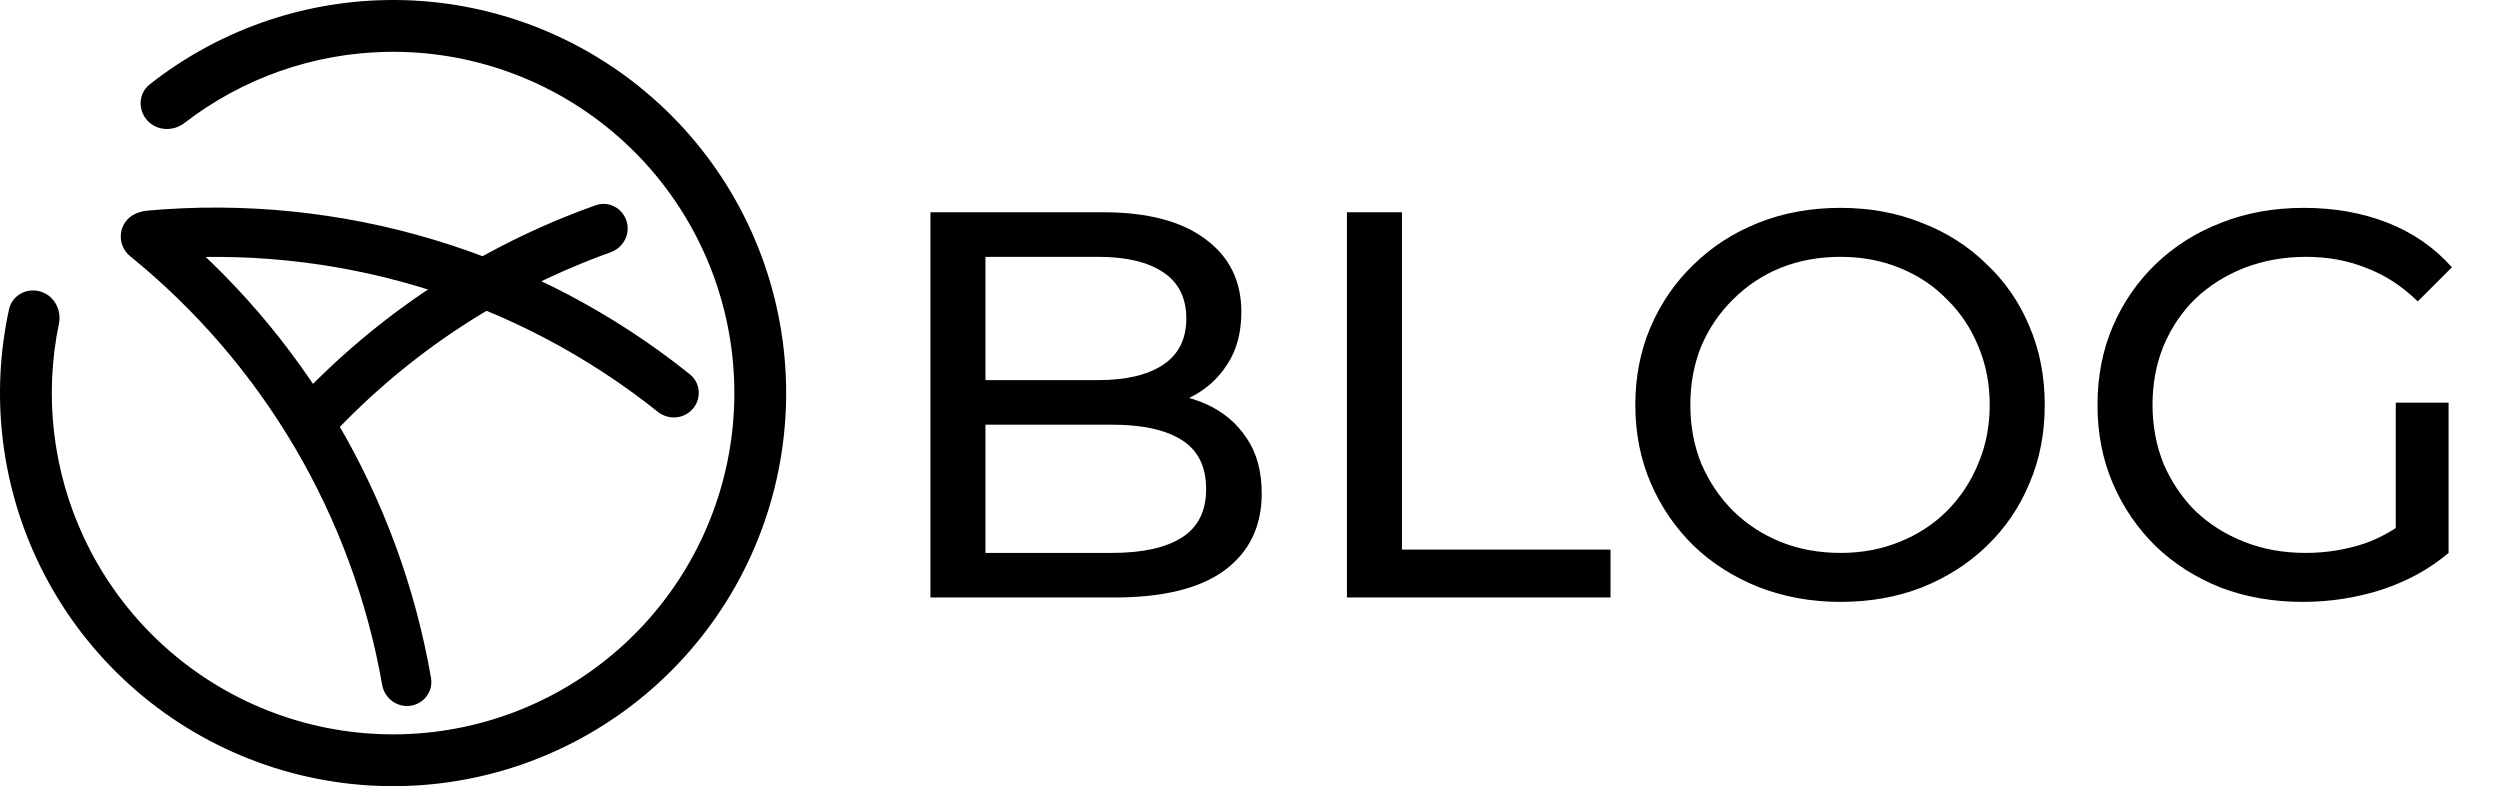 <svg width="318" height="100" viewBox="0 0 318 100" fill="none" xmlns="http://www.w3.org/2000/svg">
<g clip-path="url(#clip0_1_9)">
<path fill-rule="evenodd" clip-rule="evenodd" d="M1.146 39.356C1.534 37.578 3.371 36.57 5.119 37.074C6.868 37.577 7.864 39.402 7.494 41.183C5.603 50.299 6.688 59.815 10.639 68.309C15.055 77.802 22.753 85.379 32.315 89.645C41.876 93.91 52.657 94.576 62.671 91.52C72.685 88.464 81.257 81.892 86.808 73.015C92.359 64.137 94.514 53.553 92.877 43.212C91.24 32.871 85.92 23.47 77.899 16.741C69.877 10.013 59.694 6.41 49.226 6.596C39.86 6.763 30.83 9.954 23.462 15.646C22.022 16.758 19.946 16.661 18.727 15.31C17.509 13.958 17.611 11.865 19.04 10.739C27.596 3.991 38.153 0.203 49.109 0.008C61.166 -0.207 72.895 3.943 82.134 11.693C91.373 19.443 97.499 30.271 99.385 42.182C101.27 54.092 98.788 66.283 92.395 76.508C86.002 86.733 76.128 94.303 64.594 97.823C53.06 101.343 40.643 100.575 29.63 95.662C18.617 90.749 9.751 82.022 4.665 71.088C0.043 61.152 -1.174 50.003 1.146 39.356Z" fill="black"/>
<path fill-rule="evenodd" clip-rule="evenodd" d="M54.826 86.243C55.121 87.949 53.919 89.536 52.204 89.775C50.489 90.015 48.909 88.816 48.61 87.11C44.855 65.676 33.475 46.315 16.575 32.608C15.229 31.517 14.95 29.554 15.994 28.172C17.038 26.789 19.009 26.511 20.356 27.599C38.582 42.313 50.836 63.161 54.826 86.243Z" fill="black"/>
<path fill-rule="evenodd" clip-rule="evenodd" d="M87.755 47.615C89.106 48.698 89.256 50.683 88.129 51.998C87.002 53.313 85.026 53.462 83.672 52.381C74.694 45.217 64.423 39.826 53.407 36.508C42.39 33.191 30.85 32.014 19.409 33.03C17.683 33.183 16.117 31.968 15.904 30.249C15.691 28.53 16.912 26.959 18.637 26.802C30.944 25.68 43.363 26.933 55.215 30.502C67.067 34.071 78.113 39.884 87.755 47.615Z" fill="black"/>
<path fill-rule="evenodd" clip-rule="evenodd" d="M75.765 26.112C77.397 25.532 79.164 26.448 79.69 28.098C80.217 29.748 79.304 31.508 77.673 32.091C64.196 36.914 52.058 44.875 42.265 55.315C41.08 56.579 39.103 56.715 37.799 55.575C36.495 54.434 36.359 52.449 37.541 51.183C48.09 39.886 61.2 31.287 75.765 26.112Z" fill="black"/>
</g>
<path d="M118.35 76V27H140.33C145.977 27 150.317 28.143 153.35 30.43C156.383 32.67 157.9 35.75 157.9 39.67C157.9 42.33 157.293 44.57 156.08 46.39C154.913 48.21 153.327 49.61 151.32 50.59C149.313 51.57 147.143 52.06 144.81 52.06L146.07 49.96C148.87 49.96 151.343 50.45 153.49 51.43C155.637 52.41 157.34 53.857 158.6 55.77C159.86 57.637 160.49 59.97 160.49 62.77C160.49 66.97 158.903 70.237 155.73 72.57C152.603 74.857 147.937 76 141.73 76H118.35ZM125.35 70.33H141.45C145.323 70.33 148.287 69.677 150.34 68.37C152.393 67.063 153.42 65.01 153.42 62.21C153.42 59.363 152.393 57.287 150.34 55.98C148.287 54.673 145.323 54.02 141.45 54.02H124.72V48.35H139.7C143.247 48.35 146 47.697 147.96 46.39C149.92 45.083 150.9 43.123 150.9 40.51C150.9 37.897 149.92 35.937 147.96 34.63C146 33.323 143.247 32.67 139.7 32.67H125.35V70.33ZM171.329 76V27H178.329V69.91H204.859V76H171.329ZM234.122 76.56C230.389 76.56 226.912 75.93 223.692 74.67C220.519 73.41 217.766 71.66 215.432 69.42C213.099 67.133 211.279 64.473 209.972 61.44C208.666 58.407 208.012 55.093 208.012 51.5C208.012 47.907 208.666 44.593 209.972 41.56C211.279 38.527 213.099 35.89 215.432 33.65C217.766 31.363 220.519 29.59 223.692 28.33C226.866 27.07 230.342 26.44 234.122 26.44C237.856 26.44 241.286 27.07 244.412 28.33C247.586 29.543 250.339 31.293 252.672 33.58C255.052 35.82 256.872 38.457 258.132 41.49C259.439 44.523 260.092 47.86 260.092 51.5C260.092 55.14 259.439 58.477 258.132 61.51C256.872 64.543 255.052 67.203 252.672 69.49C250.339 71.73 247.586 73.48 244.412 74.74C241.286 75.953 237.856 76.56 234.122 76.56ZM234.122 70.33C236.829 70.33 239.326 69.863 241.612 68.93C243.946 67.997 245.952 66.69 247.632 65.01C249.359 63.283 250.689 61.277 251.622 58.99C252.602 56.703 253.092 54.207 253.092 51.5C253.092 48.793 252.602 46.297 251.622 44.01C250.689 41.723 249.359 39.74 247.632 38.06C245.952 36.333 243.946 35.003 241.612 34.07C239.326 33.137 236.829 32.67 234.122 32.67C231.369 32.67 228.826 33.137 226.492 34.07C224.206 35.003 222.199 36.333 220.472 38.06C218.746 39.74 217.392 41.723 216.412 44.01C215.479 46.297 215.012 48.793 215.012 51.5C215.012 54.207 215.479 56.703 216.412 58.99C217.392 61.277 218.746 63.283 220.472 65.01C222.199 66.69 224.206 67.997 226.492 68.93C228.826 69.863 231.369 70.33 234.122 70.33ZM292.911 76.56C289.131 76.56 285.655 75.953 282.481 74.74C279.308 73.48 276.555 71.73 274.221 69.49C271.888 67.203 270.068 64.543 268.761 61.51C267.455 58.477 266.801 55.14 266.801 51.5C266.801 47.86 267.455 44.523 268.761 41.49C270.068 38.457 271.888 35.82 274.221 33.58C276.601 31.293 279.378 29.543 282.551 28.33C285.725 27.07 289.225 26.44 293.051 26.44C296.925 26.44 300.471 27.07 303.691 28.33C306.911 29.59 309.641 31.48 311.881 34L307.541 38.34C305.535 36.38 303.341 34.957 300.961 34.07C298.628 33.137 296.085 32.67 293.331 32.67C290.531 32.67 287.918 33.137 285.491 34.07C283.111 35.003 281.035 36.31 279.261 37.99C277.535 39.67 276.181 41.677 275.201 44.01C274.268 46.297 273.801 48.793 273.801 51.5C273.801 54.16 274.268 56.657 275.201 58.99C276.181 61.277 277.535 63.283 279.261 65.01C281.035 66.69 283.111 67.997 285.491 68.93C287.871 69.863 290.461 70.33 293.261 70.33C295.875 70.33 298.371 69.933 300.751 69.14C303.178 68.3 305.418 66.923 307.471 65.01L311.461 70.33C309.035 72.383 306.188 73.947 302.921 75.02C299.701 76.047 296.365 76.56 292.911 76.56ZM304.741 69.42V51.22H311.461V70.33L304.741 69.42Z" fill="black"/>
<defs>
<clipPath id="clip0_1_9">
<rect width="100" height="100" fill="white"/>
</clipPath>
</defs>
</svg>
